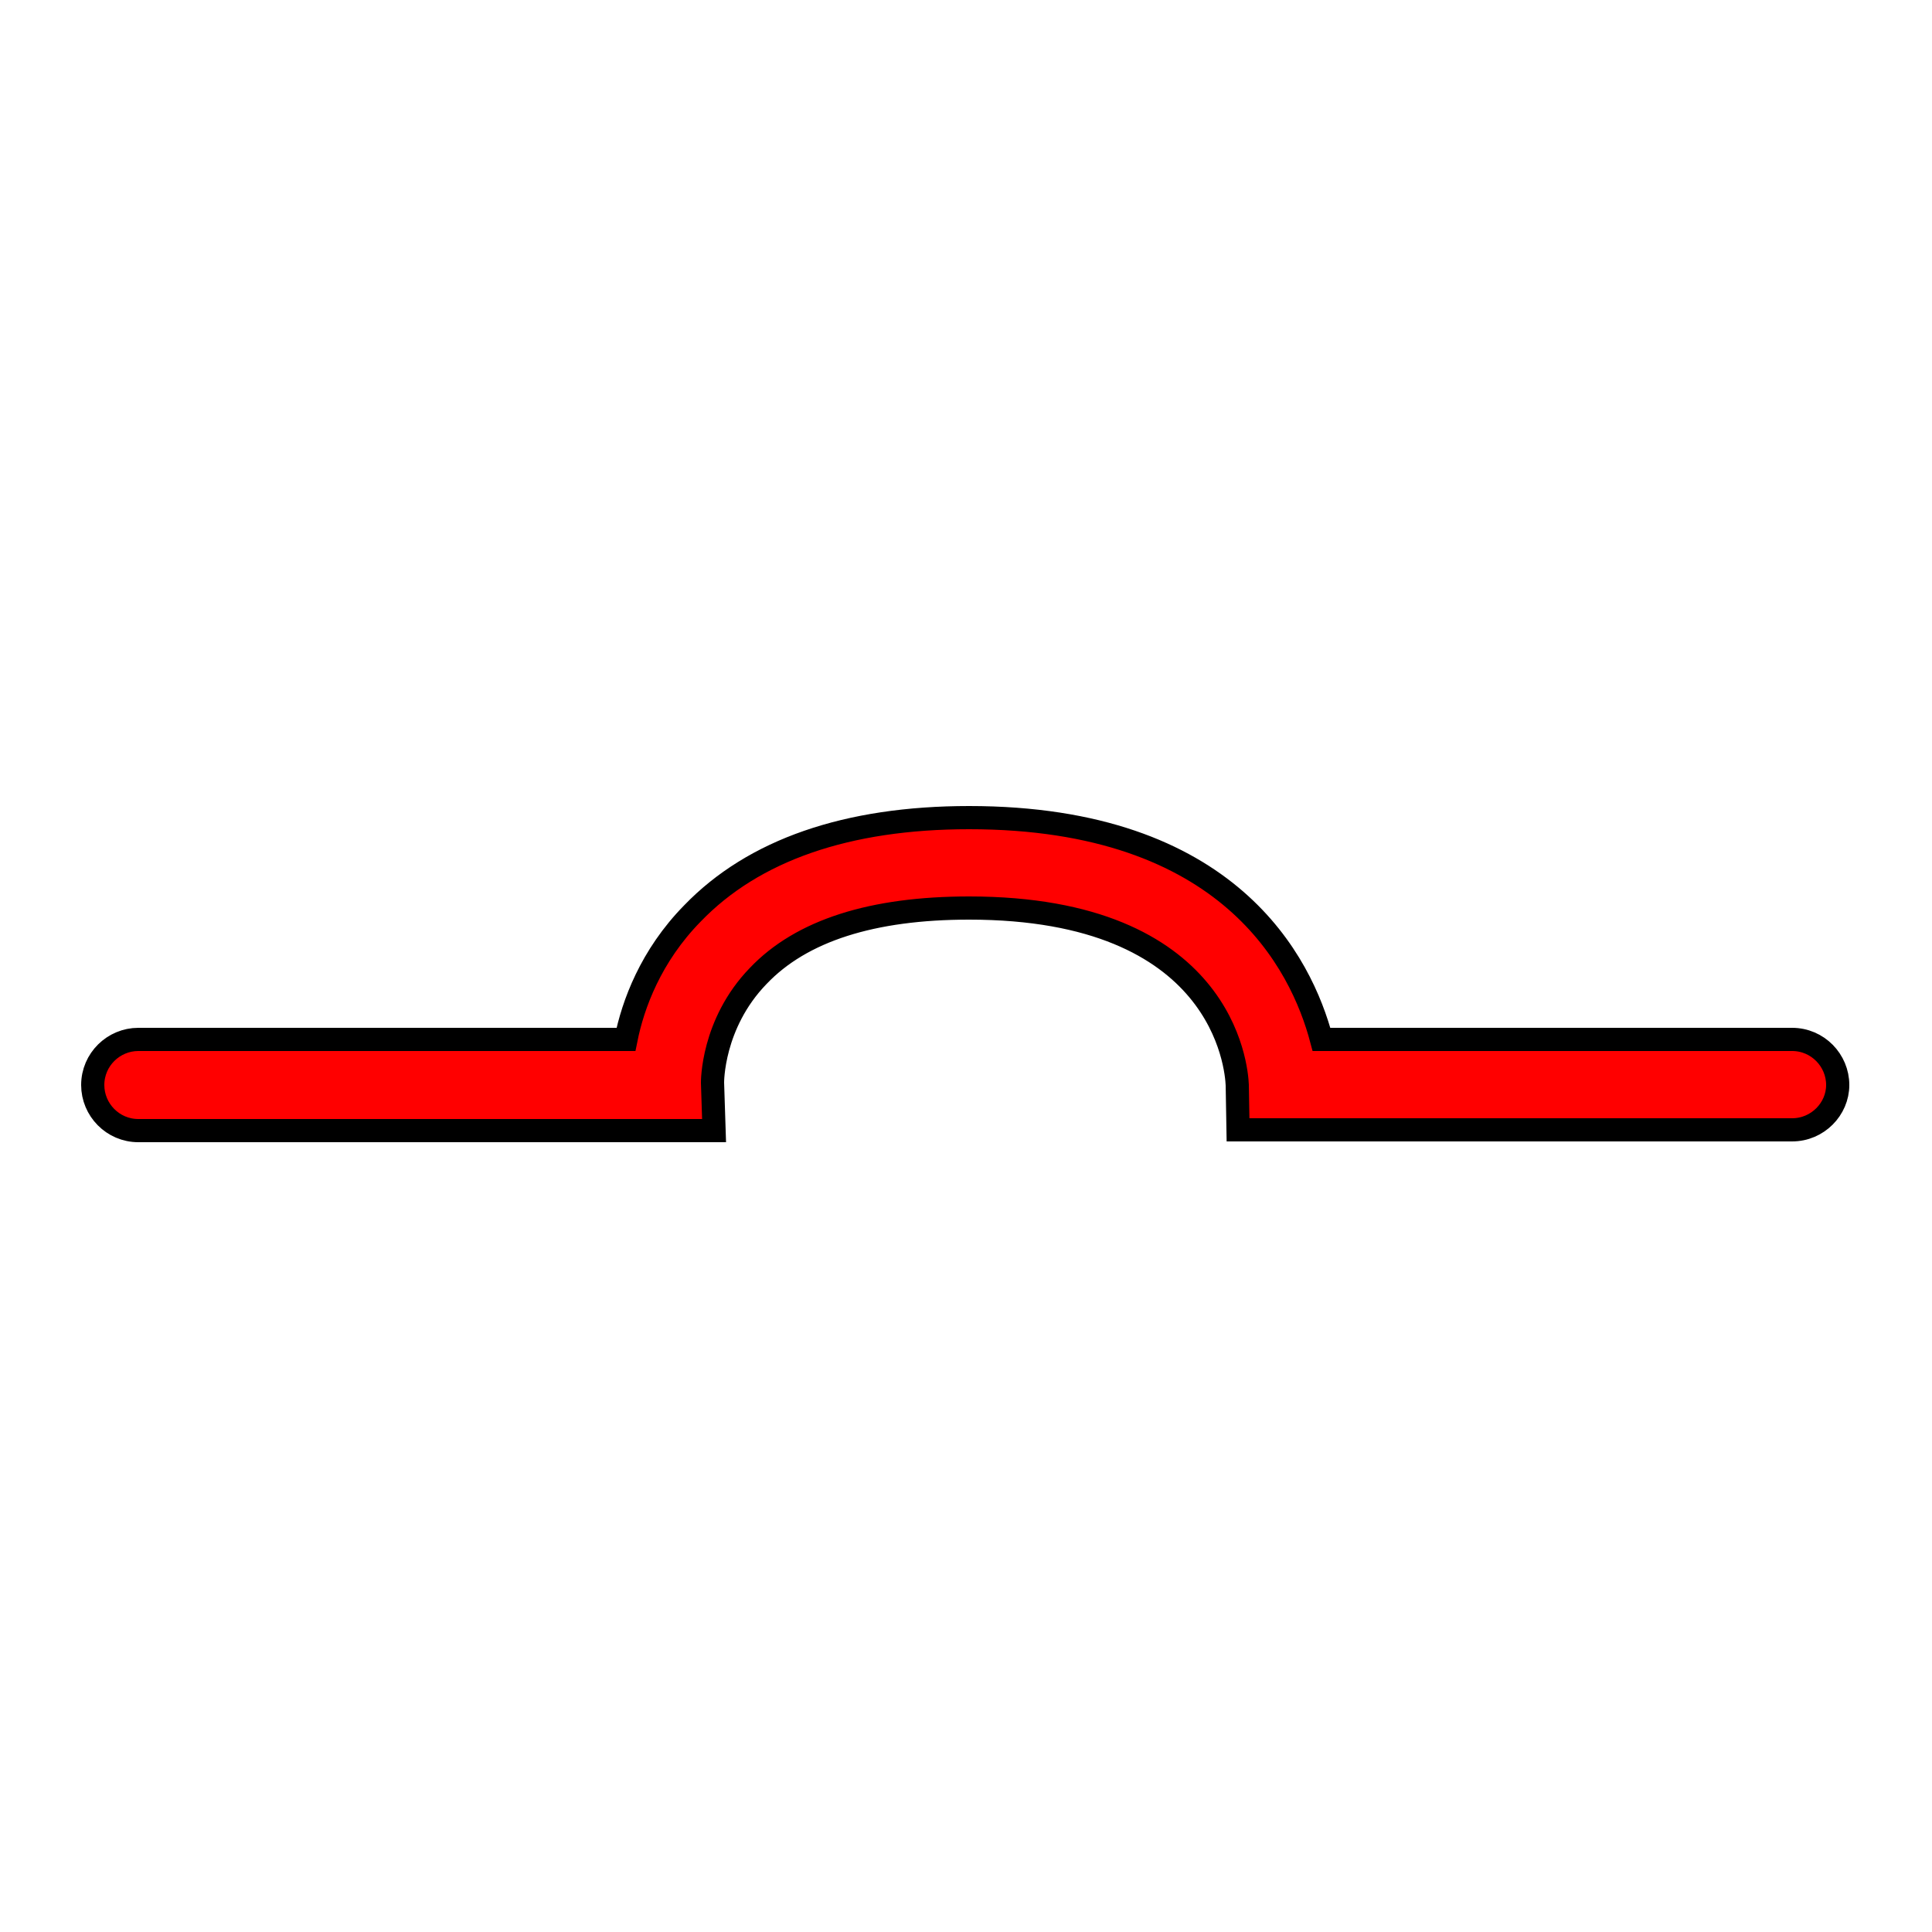 <?xml version="1.0" encoding="UTF-8" standalone="no"?>
<!-- Generator: Adobe Illustrator 19.0.0, SVG Export Plug-In . SVG Version: 6.00 Build 0)  -->

<svg
   version="1.1"
   id="Layer_1"
   x="0px"
   y="0px"
   viewBox="0 0 250 250"
   style="enable-background:new 0 0 250 250;"
   xml:space="preserve"
   sodipodi:docname="bump.svg"
   inkscape:version="1.2.2 (b0a8486541, 2022-12-01)"
   xmlns:inkscape="http://www.inkscape.org/namespaces/inkscape"
   xmlns:sodipodi="http://sodipodi.sourceforge.net/DTD/sodipodi-0.dtd"
   xmlns="http://www.w3.org/2000/svg"
   xmlns:svg="http://www.w3.org/2000/svg"><defs
   id="defs17758" /><sodipodi:namedview
   id="namedview17756"
   pagecolor="#ffffff"
   bordercolor="#000000"
   borderopacity="0.25"
   inkscape:showpageshadow="2"
   inkscape:pageopacity="0.0"
   inkscape:pagecheckerboard="0"
   inkscape:deskcolor="#d1d1d1"
   showgrid="false"
   inkscape:zoom="7.733182"
   inkscape:cx="124.85158"
   inkscape:cy="126.0154"
   inkscape:window-width="2510"
   inkscape:window-height="1363"
   inkscape:window-x="0"
   inkscape:window-y="0"
   inkscape:window-maximized="1"
   inkscape:current-layer="Layer_1" />
<path
   id="XMLID_1_"
   d="M231.9,146.2h-71.7l-0.1-5.8c-0.1-2.3-1.8-22.9-34.7-22.9c-12.5,0-21.7,2.9-27.3,8.8  c-6,6.2-5.9,13.8-5.9,13.8l0.2,6.2H17.9c-3.3,0-5.9-2.7-5.9-5.9c0-3.3,2.7-5.9,5.9-5.9H81c0.9-4.5,3.2-10.8,8.6-16.3  c7.9-8.2,20-12.4,35.8-12.4c33.7,0,43,18.9,45.6,28.7h60.9c3.3,0,5.9,2.7,5.9,5.9C237.8,143.5,235.2,146.2,231.9,146.2z"
   style="fill:#ff0000;stroke:#000000;stroke-width:3;stroke-dasharray:none" />
</svg>
